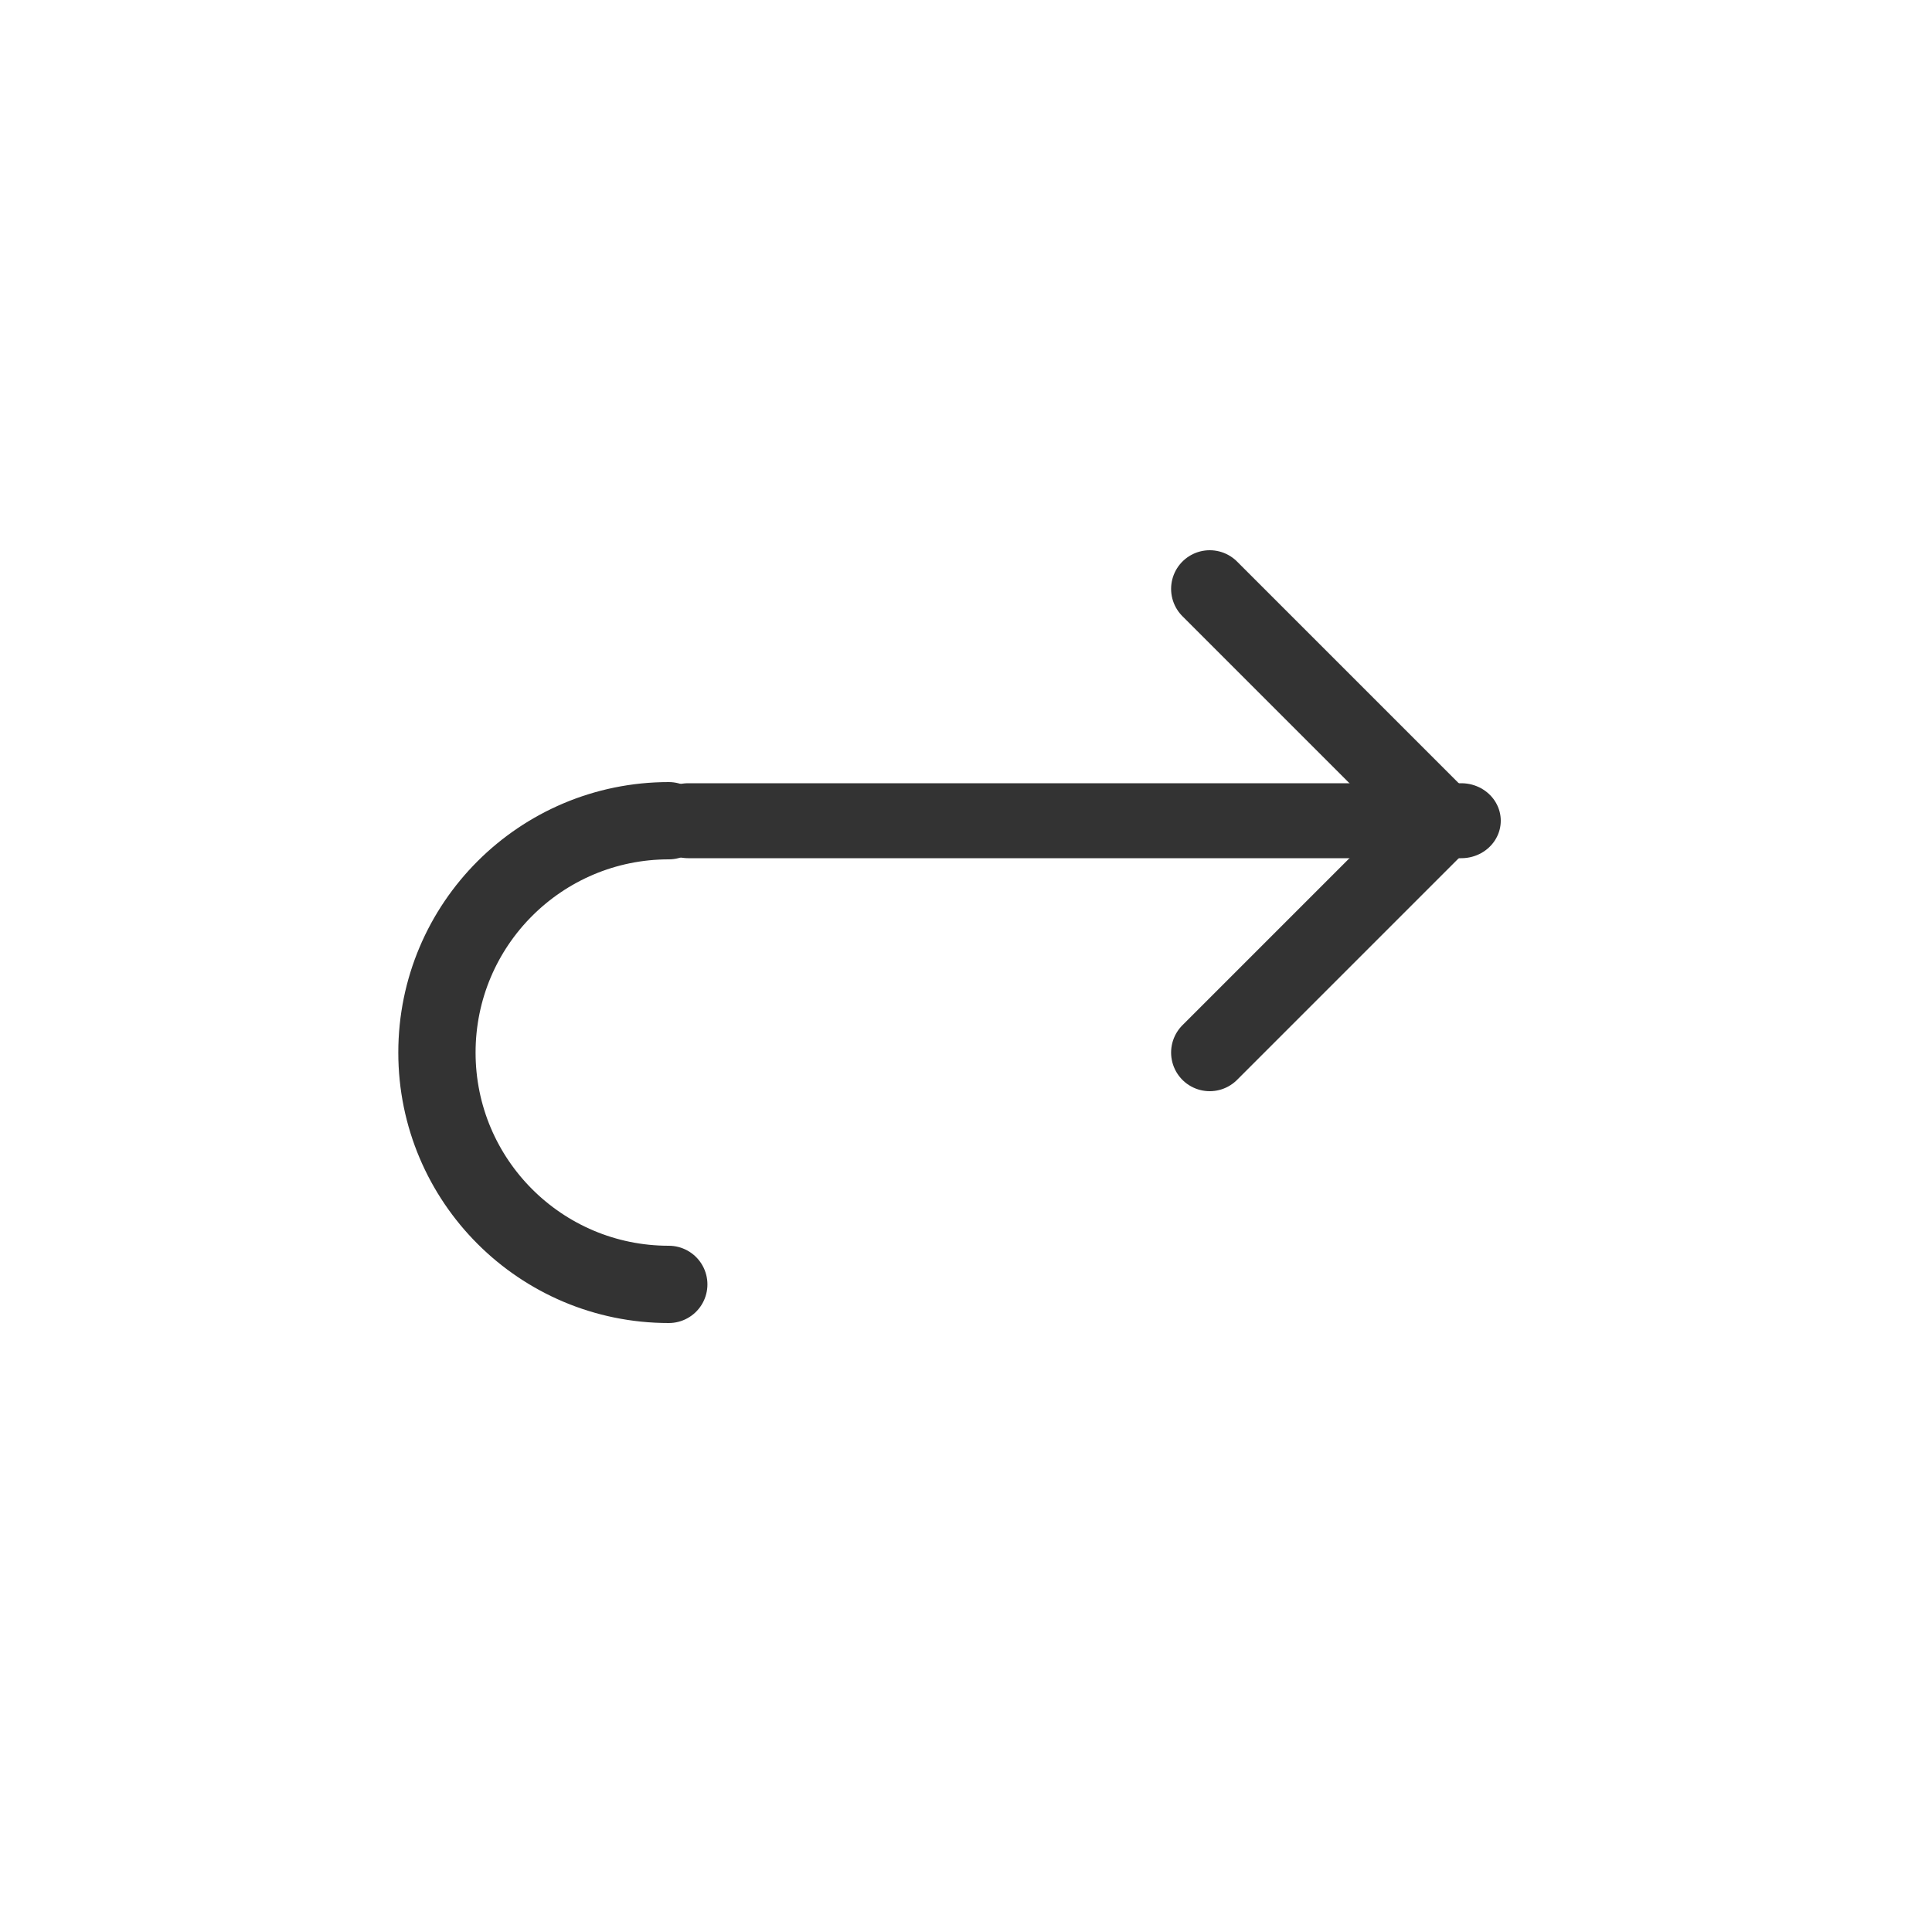 <?xml version="1.0" encoding="UTF-8" standalone="no"?>
<!DOCTYPE svg PUBLIC "-//W3C//DTD SVG 1.1//EN" "http://www.w3.org/Graphics/SVG/1.1/DTD/svg11.dtd">
<svg width="25px" height="25px" version="1.1" xmlns="http://www.w3.org/2000/svg" xmlns:xlink="http://www.w3.org/1999/xlink" xml:space="preserve" xmlns:serif="http://www.serif.com/" style="fill-rule:evenodd;clip-rule:evenodd;stroke-linecap:round;stroke-linejoin:round;stroke-miterlimit:100;">
    <g transform="matrix(1,0,0,1,-676,-1503)">
        <g id="object.thin.reply" transform="matrix(1,0,0,1,-891.846,733.119)">
            <rect x="1568" y="770" width="24" height="24" style="fill:none;"/>
            <g transform="matrix(1,0,0,1,891.846,-685.619)">
                <path d="M684.654,1472.12C682.999,1472.12 681.654,1470.78 681.654,1469.12C681.654,1467.46 682.999,1466.12 684.654,1466.12" style="fill:none;stroke:rgb(51,51,51);stroke-width:1px;"/>
            </g>
            <g transform="matrix(1.053,0,0,1,855.811,-685.619)">
                <path d="M684.654,1466.12L694.154,1466.12" style="fill:none;stroke:rgb(51,51,51);stroke-width:0.97px;"/>
            </g>
            <g transform="matrix(1,0,0,1,895.346,-685.619)">
                <path d="M688.154,1463.12L691.154,1466.12L688.154,1469.12" style="fill:none;stroke:rgb(51,51,51);stroke-width:1px;"/>
            </g>
        </g>
    </g>
</svg>
